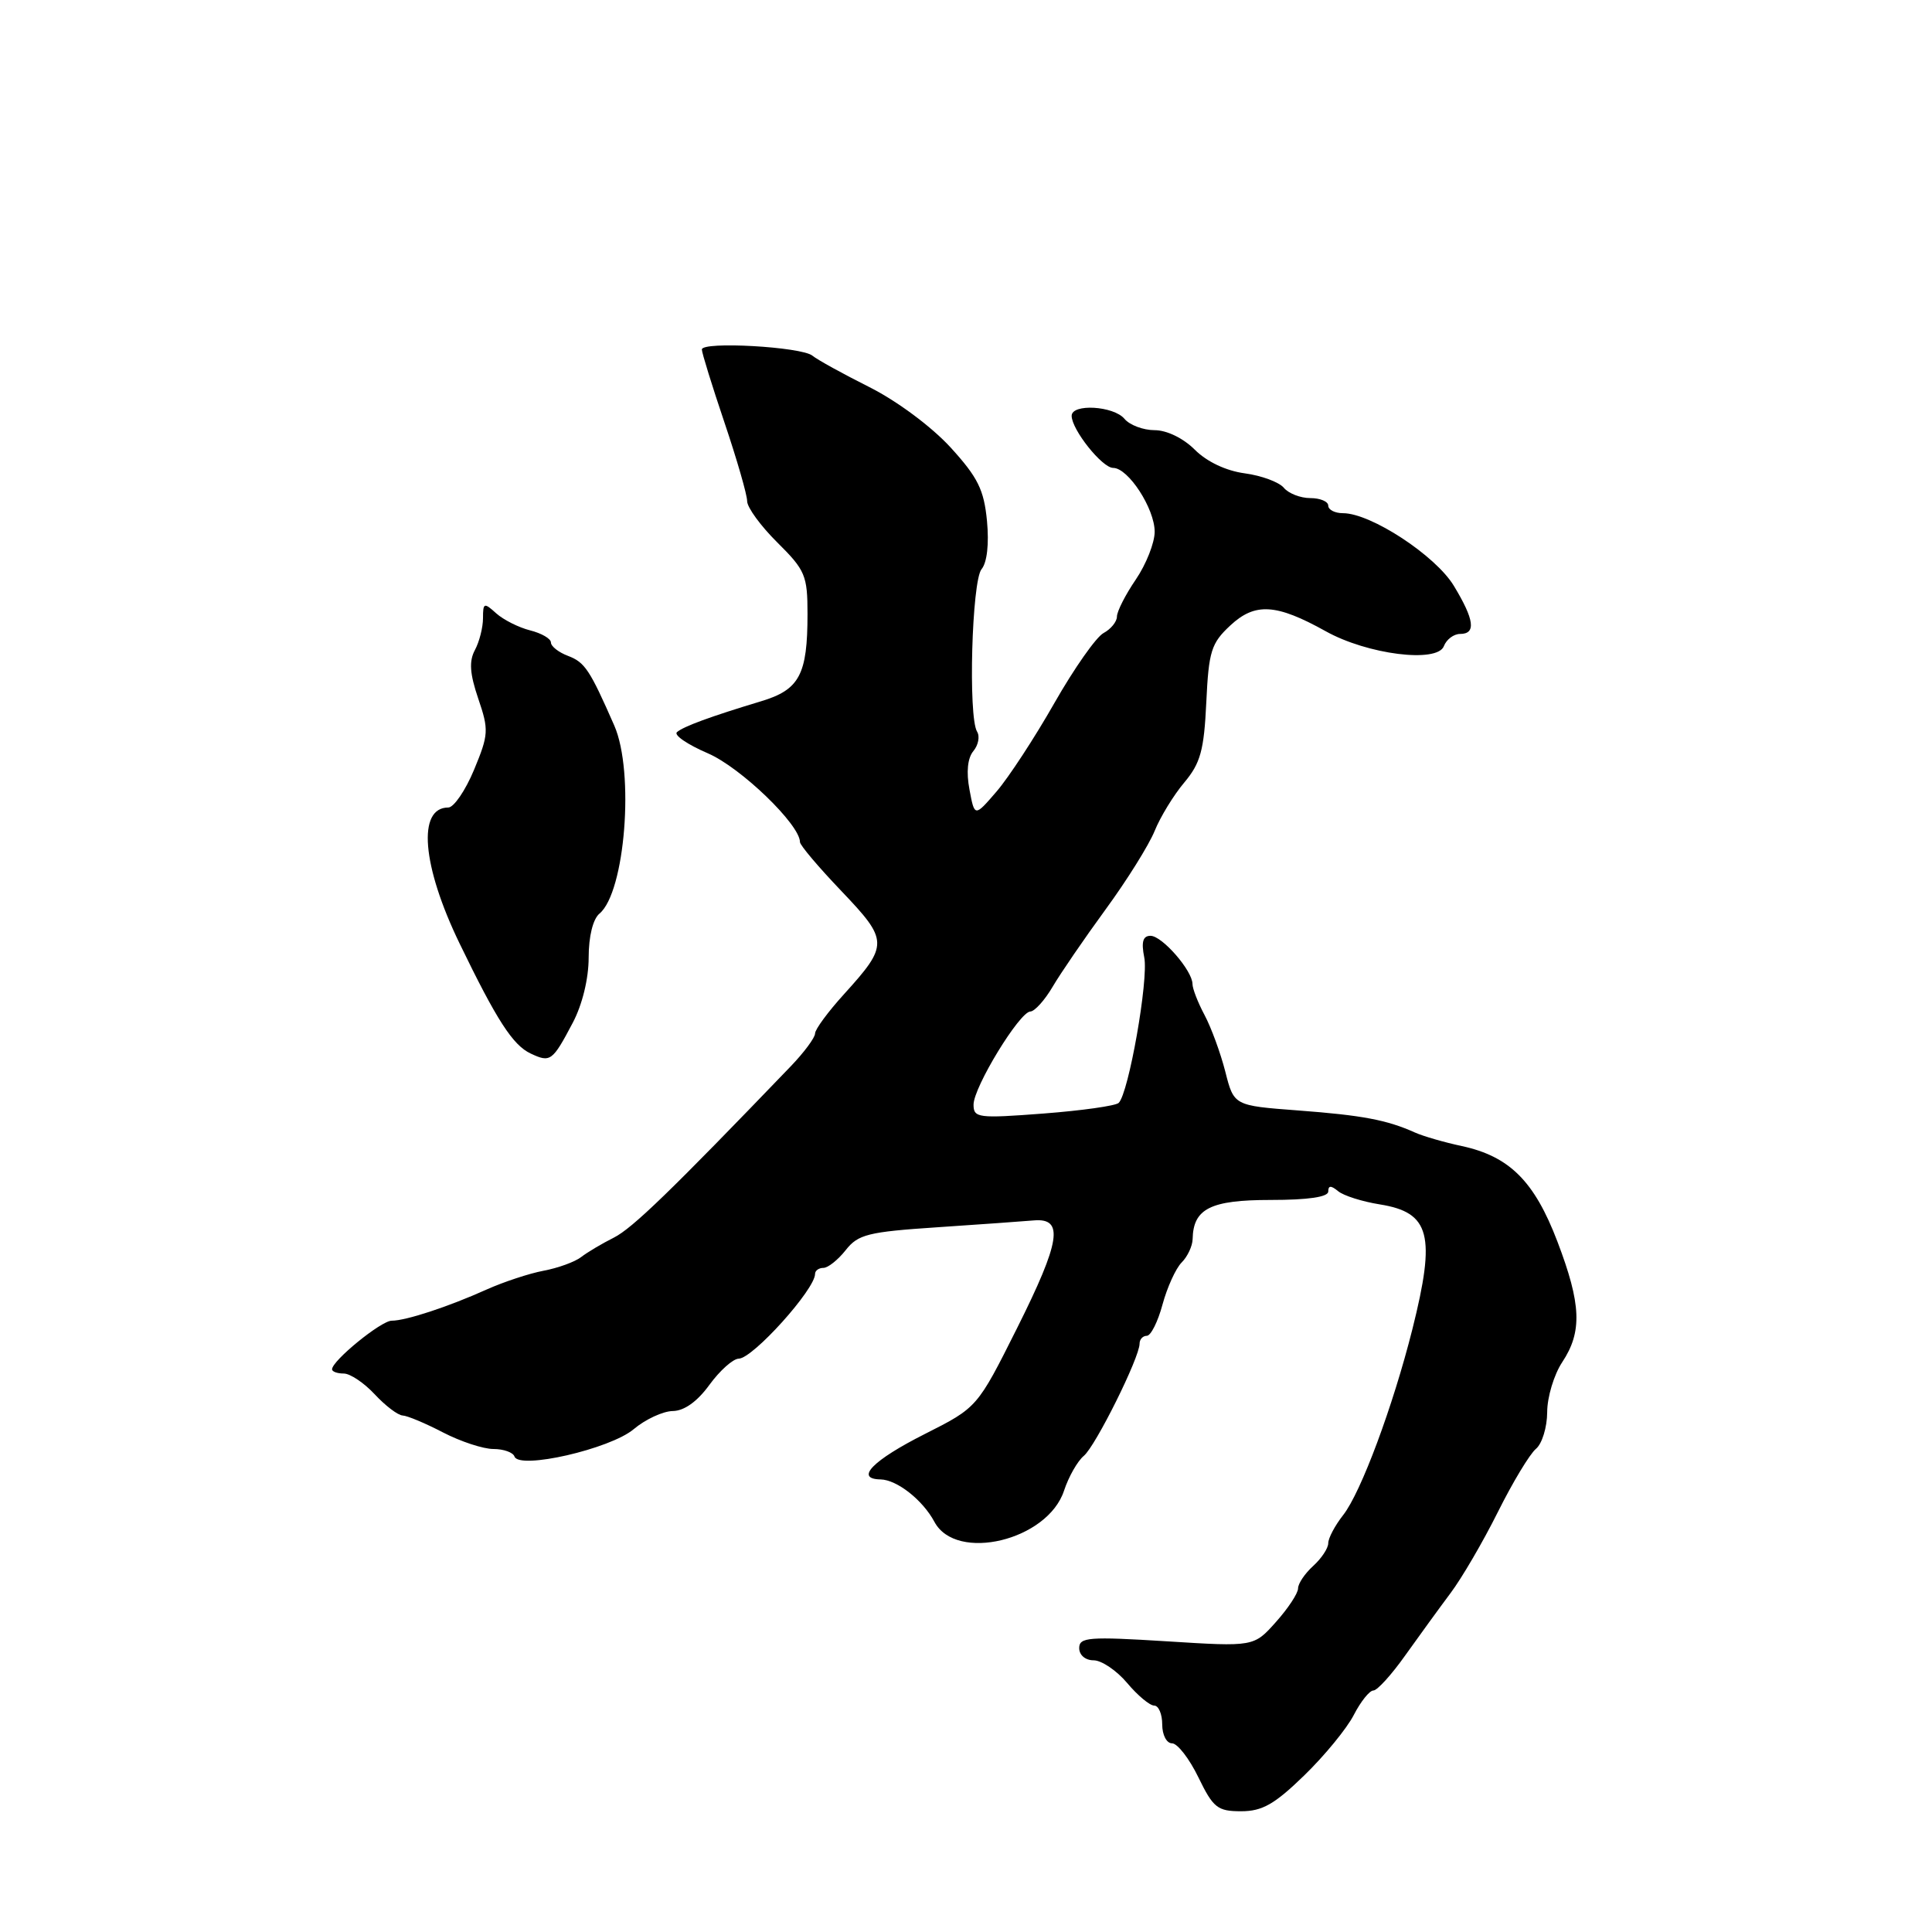 <?xml version="1.0" encoding="UTF-8" standalone="no"?>
<!DOCTYPE svg PUBLIC "-//W3C//DTD SVG 1.1//EN" "http://www.w3.org/Graphics/SVG/1.1/DTD/svg11.dtd" >
<svg xmlns="http://www.w3.org/2000/svg" xmlns:xlink="http://www.w3.org/1999/xlink" version="1.1" viewBox="0 0 256 256">
 <g >
 <path fill="currentColor"
d=" M 172.82 235.25 C 175.51 232.64 178.46 229.04 179.38 227.25 C 180.30 225.46 181.47 224.00 181.98 224.00 C 182.49 224.00 184.39 221.91 186.20 219.35 C 188.02 216.80 190.72 213.08 192.20 211.10 C 193.69 209.12 196.51 204.29 198.47 200.36 C 200.43 196.43 202.70 192.66 203.52 191.98 C 204.33 191.31 205.00 189.12 205.01 187.13 C 205.01 185.13 205.91 182.15 207.00 180.50 C 209.68 176.46 209.53 172.81 206.36 164.50 C 203.32 156.52 200.01 153.22 193.70 151.86 C 191.39 151.37 188.60 150.56 187.50 150.07 C 183.79 148.40 180.53 147.78 172.00 147.14 C 163.50 146.50 163.50 146.50 162.36 142.00 C 161.73 139.53 160.49 136.15 159.61 134.50 C 158.73 132.85 158.01 131.00 158.01 130.38 C 158.00 128.61 153.99 124.00 152.45 124.00 C 151.44 124.00 151.21 124.80 151.62 126.87 C 152.21 129.79 149.55 144.88 148.23 146.14 C 147.83 146.53 143.34 147.16 138.25 147.55 C 129.60 148.21 129.00 148.13 129.00 146.37 C 129.00 144.06 135.10 134.06 136.53 134.03 C 137.10 134.01 138.43 132.54 139.48 130.75 C 140.53 128.96 143.69 124.35 146.50 120.50 C 149.32 116.65 152.23 111.98 152.99 110.12 C 153.74 108.26 155.51 105.36 156.92 103.69 C 159.07 101.13 159.54 99.43 159.84 93.07 C 160.16 86.28 160.49 85.23 163.03 82.87 C 166.31 79.82 169.10 79.99 175.66 83.64 C 181.19 86.73 190.44 87.89 191.32 85.62 C 191.66 84.73 192.63 84.00 193.47 84.00 C 195.61 84.00 195.37 82.13 192.64 77.62 C 190.21 73.61 181.65 68.00 177.95 68.00 C 176.88 68.00 176.00 67.55 176.00 67.00 C 176.00 66.45 174.93 66.00 173.62 66.00 C 172.31 66.00 170.73 65.38 170.11 64.63 C 169.48 63.88 167.16 63.02 164.94 62.72 C 162.46 62.39 159.91 61.18 158.32 59.59 C 156.79 58.06 154.60 57.00 152.99 57.00 C 151.48 57.00 149.68 56.32 149.00 55.50 C 147.57 53.78 142.00 53.45 142.00 55.10 C 142.00 56.92 146.04 62.00 147.50 62.00 C 149.50 62.00 153.00 67.39 153.00 70.46 C 153.00 71.91 151.88 74.76 150.50 76.79 C 149.12 78.81 148.00 81.02 148.00 81.70 C 148.00 82.37 147.20 83.36 146.23 83.88 C 145.25 84.40 142.32 88.58 139.71 93.16 C 137.10 97.75 133.65 103.02 132.05 104.88 C 129.14 108.26 129.14 108.26 128.46 104.62 C 128.02 102.30 128.21 100.45 128.97 99.53 C 129.63 98.74 129.86 97.58 129.47 96.95 C 128.27 95.01 128.77 76.99 130.06 75.42 C 130.79 74.54 131.07 72.08 130.78 69.02 C 130.38 64.88 129.57 63.25 125.94 59.27 C 123.42 56.53 118.87 53.14 115.19 51.29 C 111.68 49.53 108.29 47.66 107.65 47.13 C 106.21 45.95 93.00 45.20 93.00 46.31 C 93.00 46.75 94.35 51.11 96.00 56.00 C 97.65 60.89 99.00 65.57 99.00 66.40 C 99.00 67.24 100.80 69.70 103.00 71.88 C 106.70 75.55 107.00 76.25 107.00 81.36 C 107.00 89.40 105.94 91.39 100.85 92.92 C 94.19 94.93 90.58 96.25 89.70 97.01 C 89.25 97.40 91.10 98.66 93.80 99.82 C 98.14 101.69 106.00 109.26 106.00 111.58 C 106.00 111.99 108.47 114.91 111.50 118.08 C 117.75 124.64 117.76 125.19 111.84 131.73 C 109.73 134.05 108.00 136.40 108.00 136.94 C 108.00 137.49 106.54 139.46 104.75 141.32 C 88.89 157.82 83.79 162.76 81.34 163.99 C 79.78 164.77 77.83 165.93 77.00 166.57 C 76.17 167.21 73.94 168.02 72.02 168.38 C 70.11 168.74 66.74 169.86 64.52 170.85 C 59.44 173.14 53.79 175.00 51.90 175.00 C 50.50 175.00 44.00 180.30 44.00 181.44 C 44.00 181.75 44.70 182.00 45.55 182.00 C 46.40 182.00 48.24 183.24 49.65 184.75 C 51.05 186.26 52.72 187.53 53.35 187.56 C 53.98 187.59 56.39 188.60 58.71 189.81 C 61.03 191.01 64.03 192.00 65.38 192.00 C 66.73 192.00 67.98 192.45 68.17 192.99 C 68.76 194.77 80.84 192.00 83.96 189.38 C 85.51 188.07 87.85 186.99 89.14 186.97 C 90.66 186.95 92.39 185.72 94.00 183.50 C 95.38 181.61 97.13 180.04 97.89 180.03 C 99.77 179.99 108.00 170.85 108.00 168.80 C 108.00 168.36 108.50 168.00 109.11 168.00 C 109.71 168.00 111.04 166.94 112.06 165.65 C 113.70 163.56 115.02 163.23 124.20 162.62 C 129.87 162.24 135.62 161.83 137.00 161.71 C 141.01 161.37 140.52 164.49 134.76 176.00 C 129.50 186.50 129.50 186.50 122.57 190.00 C 115.63 193.50 113.22 195.97 116.67 196.03 C 118.85 196.07 122.27 198.76 123.82 201.66 C 126.70 207.04 138.82 204.12 140.99 197.52 C 141.60 195.67 142.78 193.60 143.61 192.91 C 145.17 191.61 151.00 179.89 151.00 178.04 C 151.00 177.47 151.43 177.00 151.96 177.00 C 152.49 177.00 153.43 175.13 154.04 172.85 C 154.66 170.57 155.80 168.06 156.58 167.28 C 157.36 166.50 158.01 165.10 158.03 164.18 C 158.11 160.15 160.40 159.00 168.36 159.00 C 173.34 159.00 176.00 158.61 176.00 157.88 C 176.00 157.07 176.36 157.06 177.30 157.83 C 178.01 158.43 180.51 159.22 182.84 159.59 C 189.50 160.66 190.28 163.64 187.15 176.12 C 184.57 186.37 180.33 197.76 177.98 200.75 C 176.89 202.14 176.00 203.81 176.00 204.48 C 176.00 205.15 175.10 206.50 174.00 207.50 C 172.90 208.50 172.00 209.83 172.00 210.47 C 172.00 211.12 170.68 213.12 169.07 214.92 C 166.14 218.21 166.14 218.21 154.57 217.48 C 144.27 216.84 143.00 216.94 143.00 218.38 C 143.00 219.31 143.82 220.00 144.91 220.00 C 145.96 220.00 147.96 221.35 149.35 223.00 C 150.73 224.65 152.35 226.00 152.94 226.00 C 153.52 226.00 154.00 227.12 154.00 228.50 C 154.00 229.89 154.58 231.00 155.30 231.00 C 156.02 231.00 157.59 233.03 158.79 235.50 C 160.76 239.55 161.32 240.00 164.46 240.00 C 167.26 240.00 168.89 239.07 172.82 235.25 Z  M 75.90 135.51 C 77.16 133.12 78.00 129.67 78.00 126.89 C 78.00 124.08 78.57 121.78 79.43 121.06 C 82.84 118.23 84.09 102.30 81.40 96.15 C 78.15 88.74 77.50 87.76 75.27 86.91 C 74.02 86.44 73.00 85.64 73.00 85.13 C 73.00 84.63 71.76 83.91 70.25 83.53 C 68.74 83.15 66.71 82.13 65.75 81.27 C 64.14 79.81 64.00 79.86 64.00 81.91 C 64.00 83.13 63.52 85.03 62.93 86.13 C 62.13 87.62 62.25 89.27 63.37 92.57 C 64.79 96.73 64.75 97.33 62.81 102.01 C 61.67 104.75 60.13 107.00 59.40 107.00 C 55.27 107.00 55.91 114.71 60.89 125.00 C 65.82 135.19 67.96 138.50 70.32 139.60 C 72.93 140.83 73.20 140.63 75.90 135.51 Z "/>
</g>
</svg>